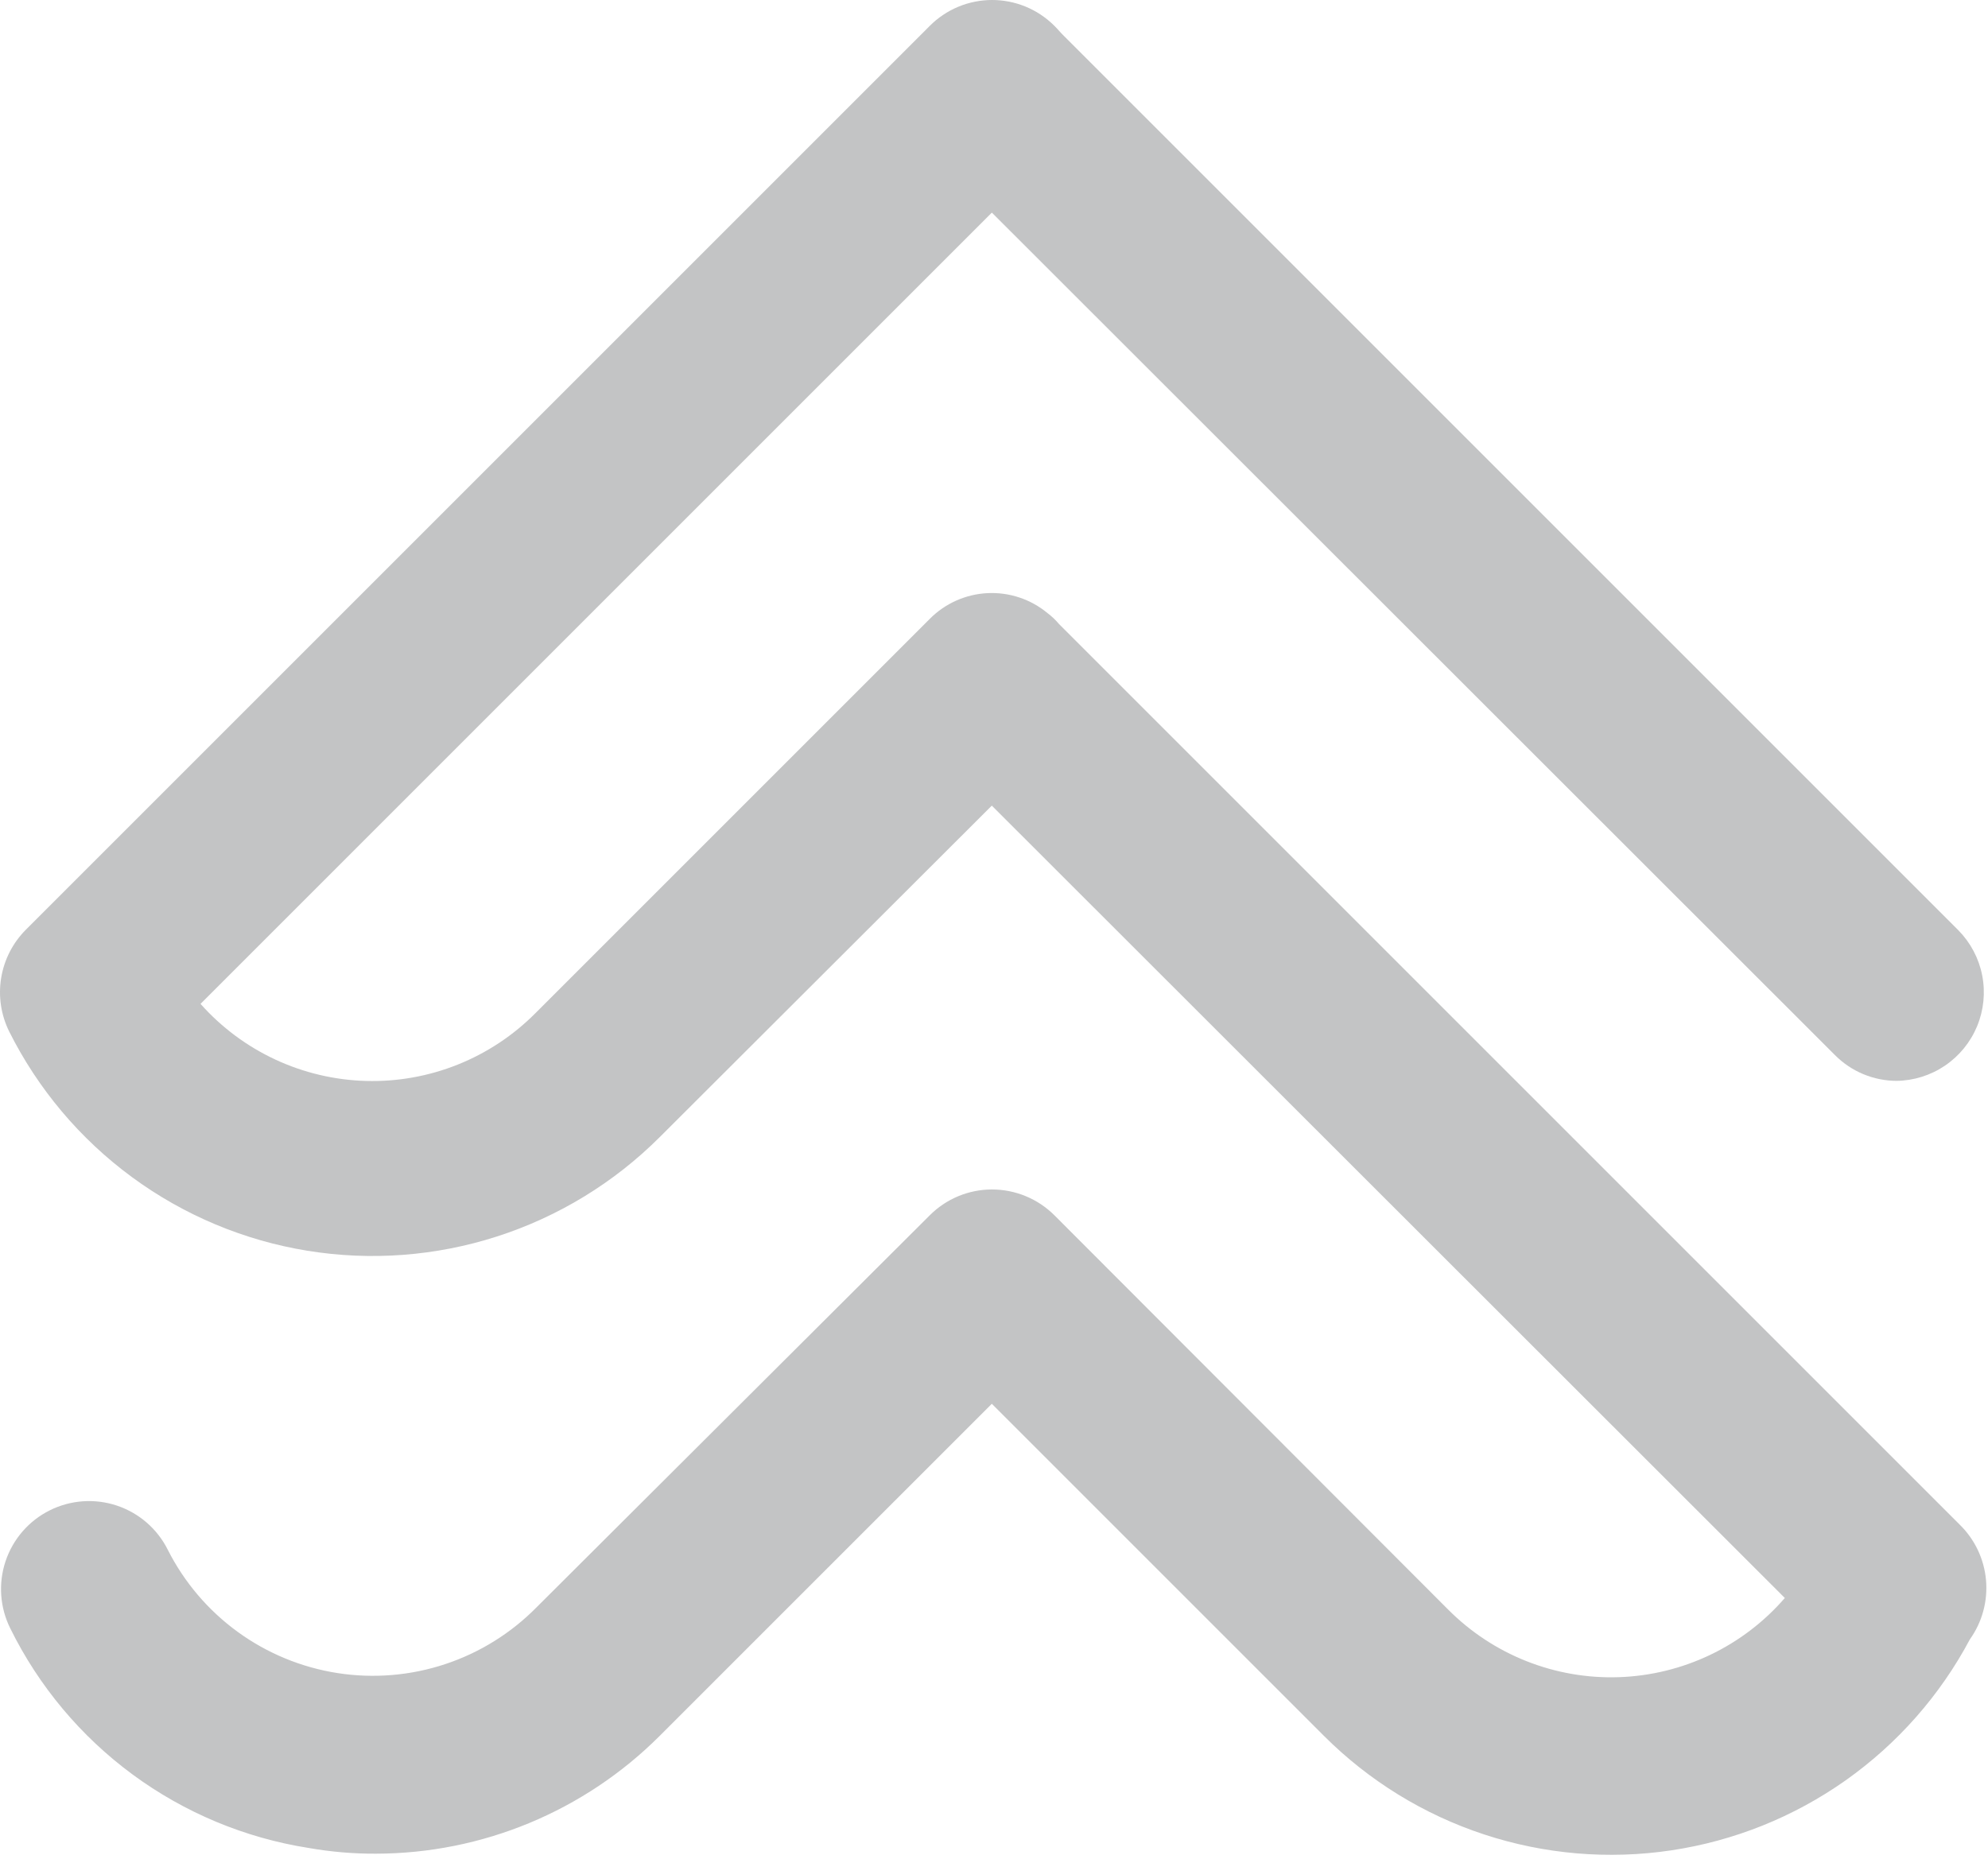 <svg width="263" height="246" viewBox="0 0 263 246" fill="none" xmlns="http://www.w3.org/2000/svg">
<path d="M250.952 143.005C249.426 143.006 247.913 142.703 246.503 142.116C245.094 141.529 243.816 140.668 242.741 139.584L123.006 19.924C120.828 17.737 119.61 14.774 119.617 11.687C119.624 8.601 120.855 5.644 123.043 3.466C125.231 1.289 128.195 0.069 131.282 0.076C134.368 0.083 137.325 1.317 139.502 3.504L259.085 123.087C260.696 124.724 261.791 126.798 262.231 129.051C262.672 131.304 262.44 133.638 261.565 135.76C260.69 137.883 259.21 139.702 257.309 140.99C255.409 142.278 253.172 142.979 250.876 143.005H250.952Z" fill="#C3C4C5"/>
<path d="M49.715 245.255C46.734 245.266 43.756 245.012 40.819 244.495C32.398 243.169 24.419 239.839 17.552 234.785C10.686 229.731 5.134 223.101 1.364 215.454C-0.017 212.692 -0.243 209.494 0.733 206.565C1.71 203.635 3.81 201.213 6.572 199.832C9.335 198.451 12.531 198.223 15.461 199.2C18.391 200.177 20.813 202.277 22.194 205.039C24.373 209.346 27.546 213.072 31.45 215.91C35.355 218.747 39.879 220.615 44.648 221.358C49.418 222.101 54.294 221.698 58.877 220.182C63.459 218.667 67.615 216.081 71 212.641L123 160.794C125.176 158.611 128.129 157.381 131.211 157.374C132.75 157.372 134.272 157.672 135.694 158.259C137.115 158.846 138.408 159.708 139.497 160.794L191.573 212.946C194.522 215.913 198.053 218.24 201.942 219.781C205.832 221.322 209.998 222.044 214.179 221.901C218.36 221.758 222.467 220.754 226.243 218.952C230.019 217.149 233.381 214.587 236.121 211.425L131.211 106.59L87.27 150.455C81.247 156.472 73.879 160.972 65.776 163.584C57.672 166.196 49.065 166.847 40.662 165.481C32.258 164.115 24.3 160.772 17.441 155.727C10.582 150.683 5.02 144.082 1.212 136.467C0.128 134.275 -0.241 131.798 0.154 129.385C0.55 126.972 1.69 124.743 3.417 123.011L123 3.428C124.078 2.345 125.359 1.485 126.77 0.896C128.181 0.308 129.694 0.004 131.222 3.10964e-05C132.751 -0.003 134.264 0.294 135.677 0.875C137.09 1.457 138.376 2.312 139.459 3.39C140.543 4.468 141.403 5.749 141.991 7.16C142.579 8.57 142.884 10.083 142.888 11.611C142.891 13.14 142.593 14.653 142.011 16.067C141.43 17.48 140.575 18.765 139.497 19.848L26.528 132.818C29.288 135.923 32.655 138.431 36.421 140.185C40.187 141.939 44.273 142.903 48.425 143.017C52.579 143.131 56.711 142.393 60.568 140.848C64.424 139.303 67.922 136.984 70.848 134.034L123 81.883C125.033 79.832 127.761 78.616 130.645 78.475C133.53 78.335 136.362 79.279 138.585 81.123C139.145 81.545 139.655 82.029 140.105 82.567L259.232 201.694C261.241 203.646 262.485 206.254 262.736 209.043C262.987 211.833 262.23 214.62 260.602 216.899C256.656 224.316 251.026 230.705 244.165 235.553C237.304 240.401 229.403 243.572 221.095 244.814C212.786 246.056 204.301 245.333 196.322 242.703C188.344 240.073 181.094 235.61 175.153 229.671L131.211 185.73L87.27 229.671C77.308 239.632 63.803 245.236 49.715 245.255Z" fill="#C3C4C5"/>
</svg>
